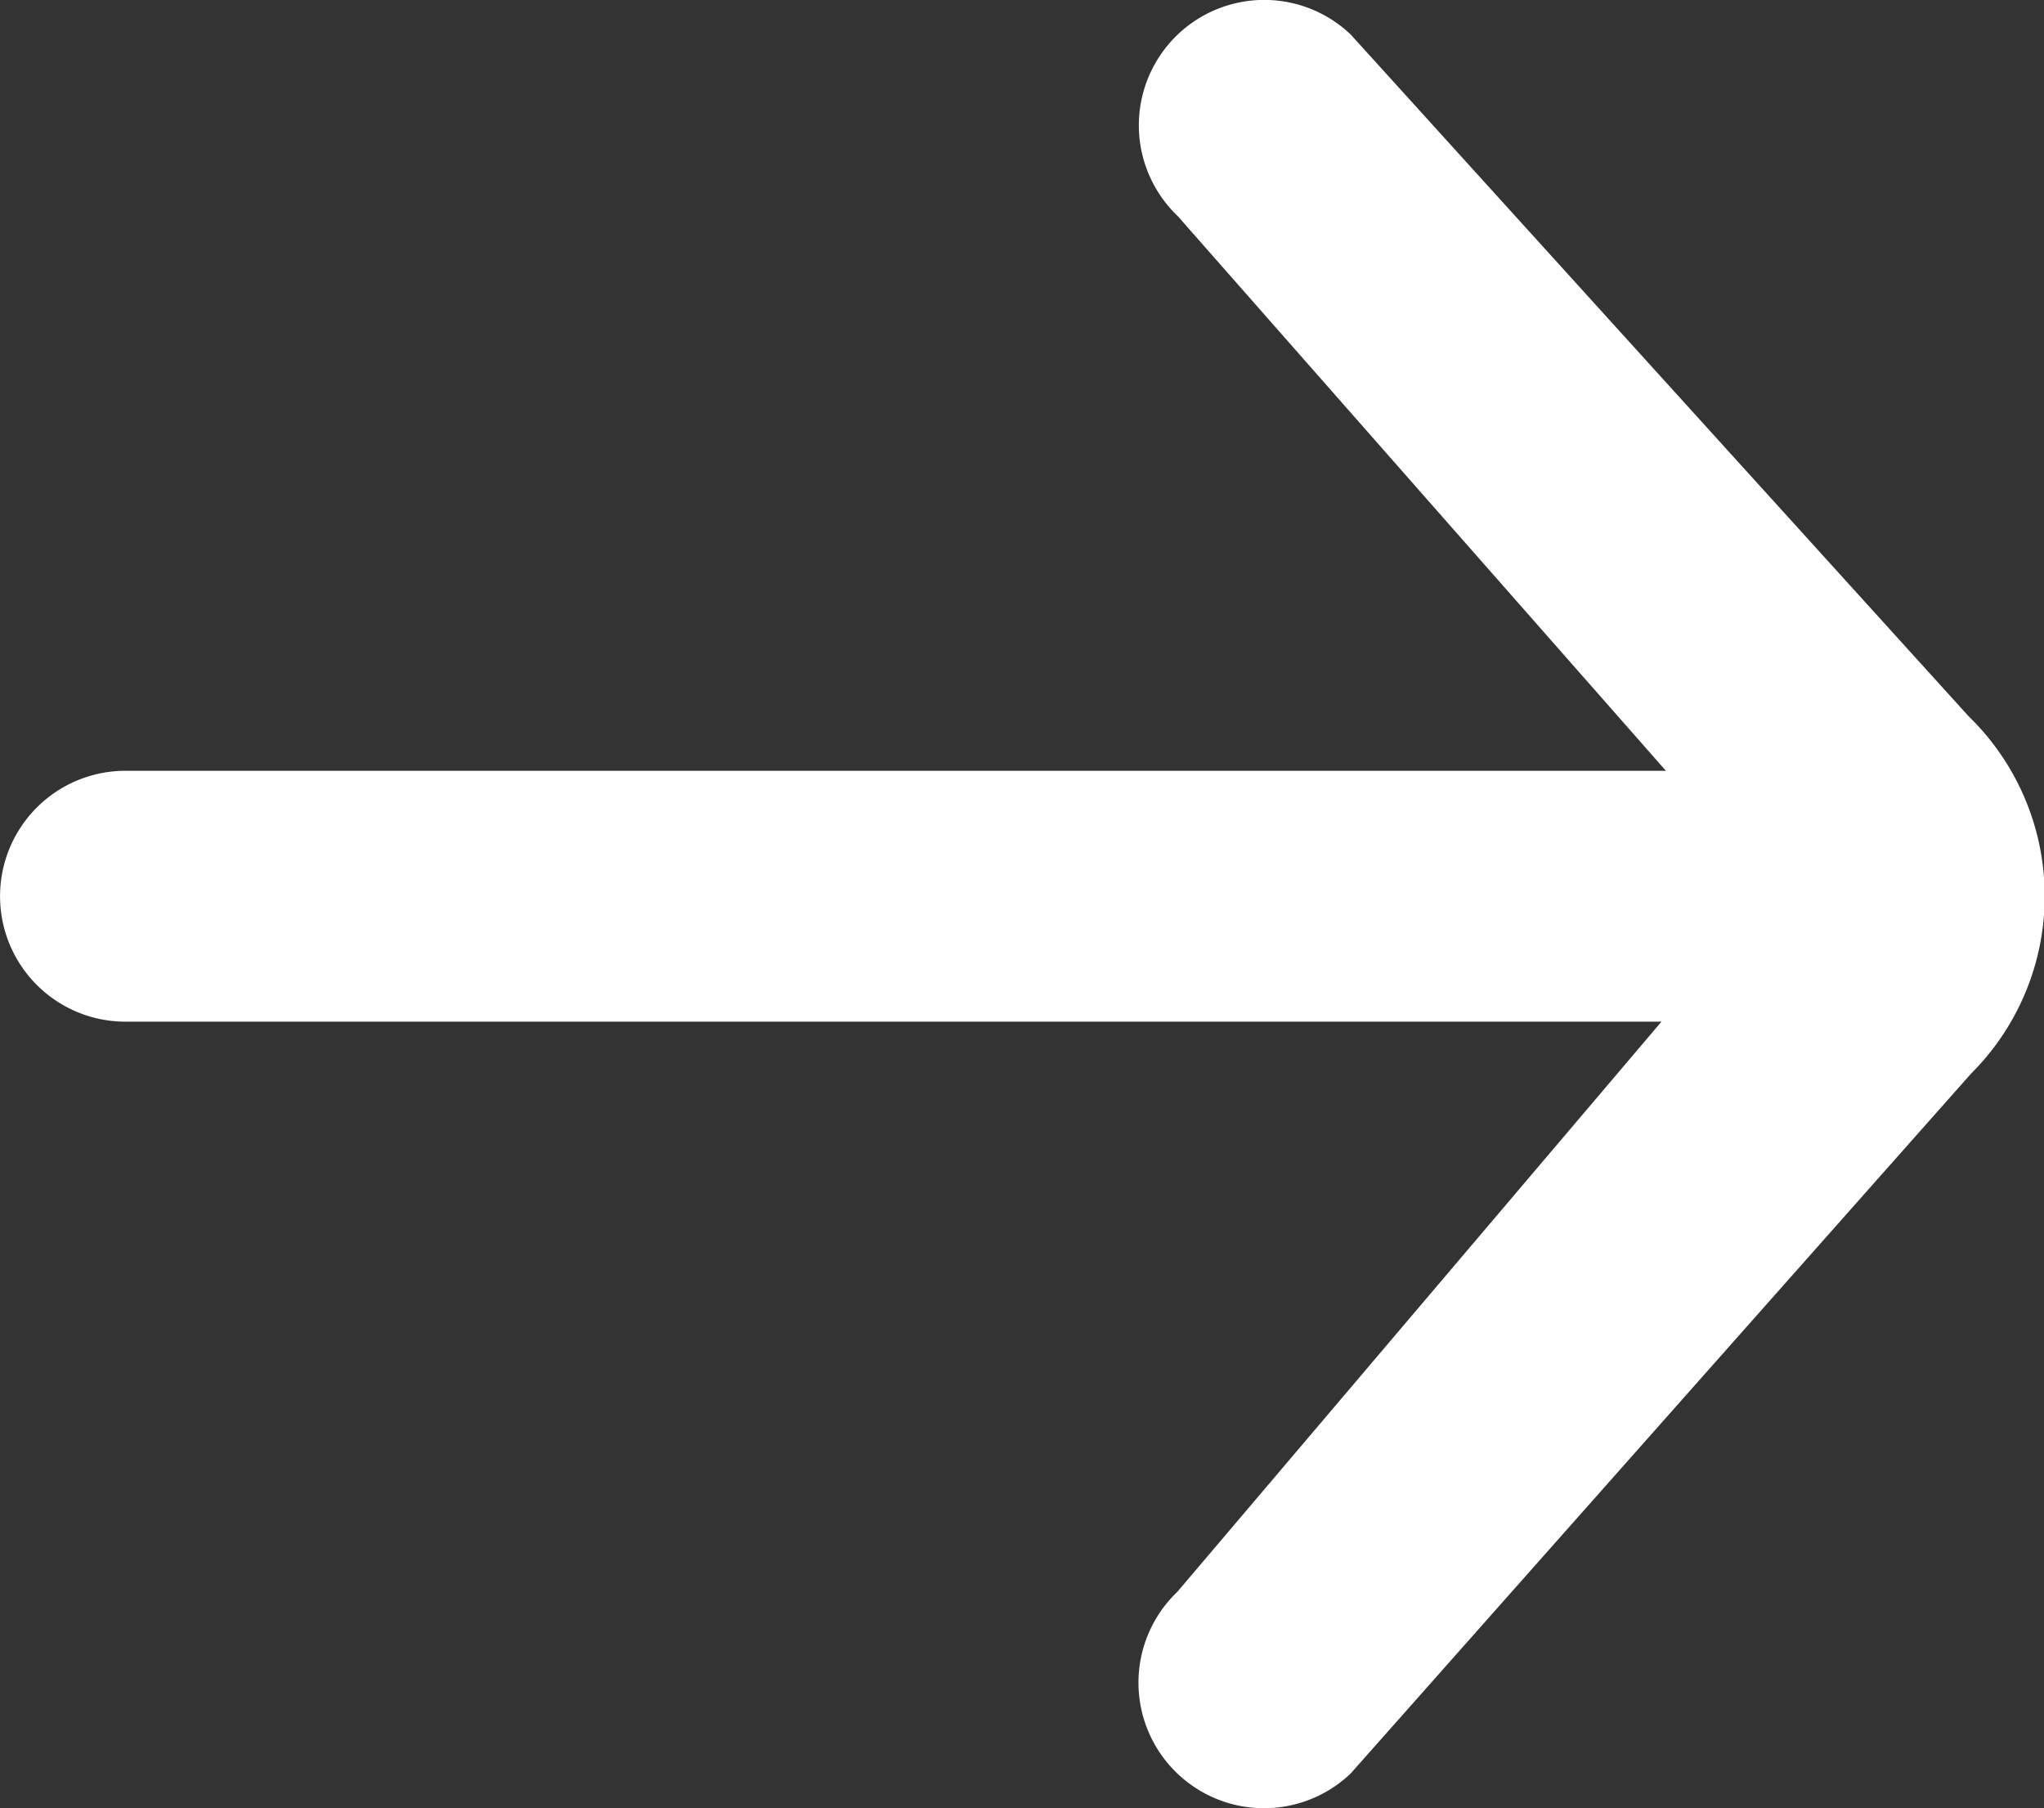 <svg xmlns="http://www.w3.org/2000/svg" width="18.311" height="16.195" viewBox="0 0 18.311 16.195">
  <rect x="0" y="0" width="18.311" height="16.195" fill="#333333" stroke="none"/>
  <path id="arrow" d="M26.1,18.016a1.123,1.123,0,0,0-1.549,1.627l4.373,4.968h-13.8a1.123,1.123,0,1,0,0,2.247h13.76l-4.337,5.107A1.123,1.123,0,1,0,26.1,33.592l5.557-6.268a2.245,2.245,0,0,0-.02-3.2Z" transform="translate(-14 -17.707)" fill="#fff"/>
</svg>
